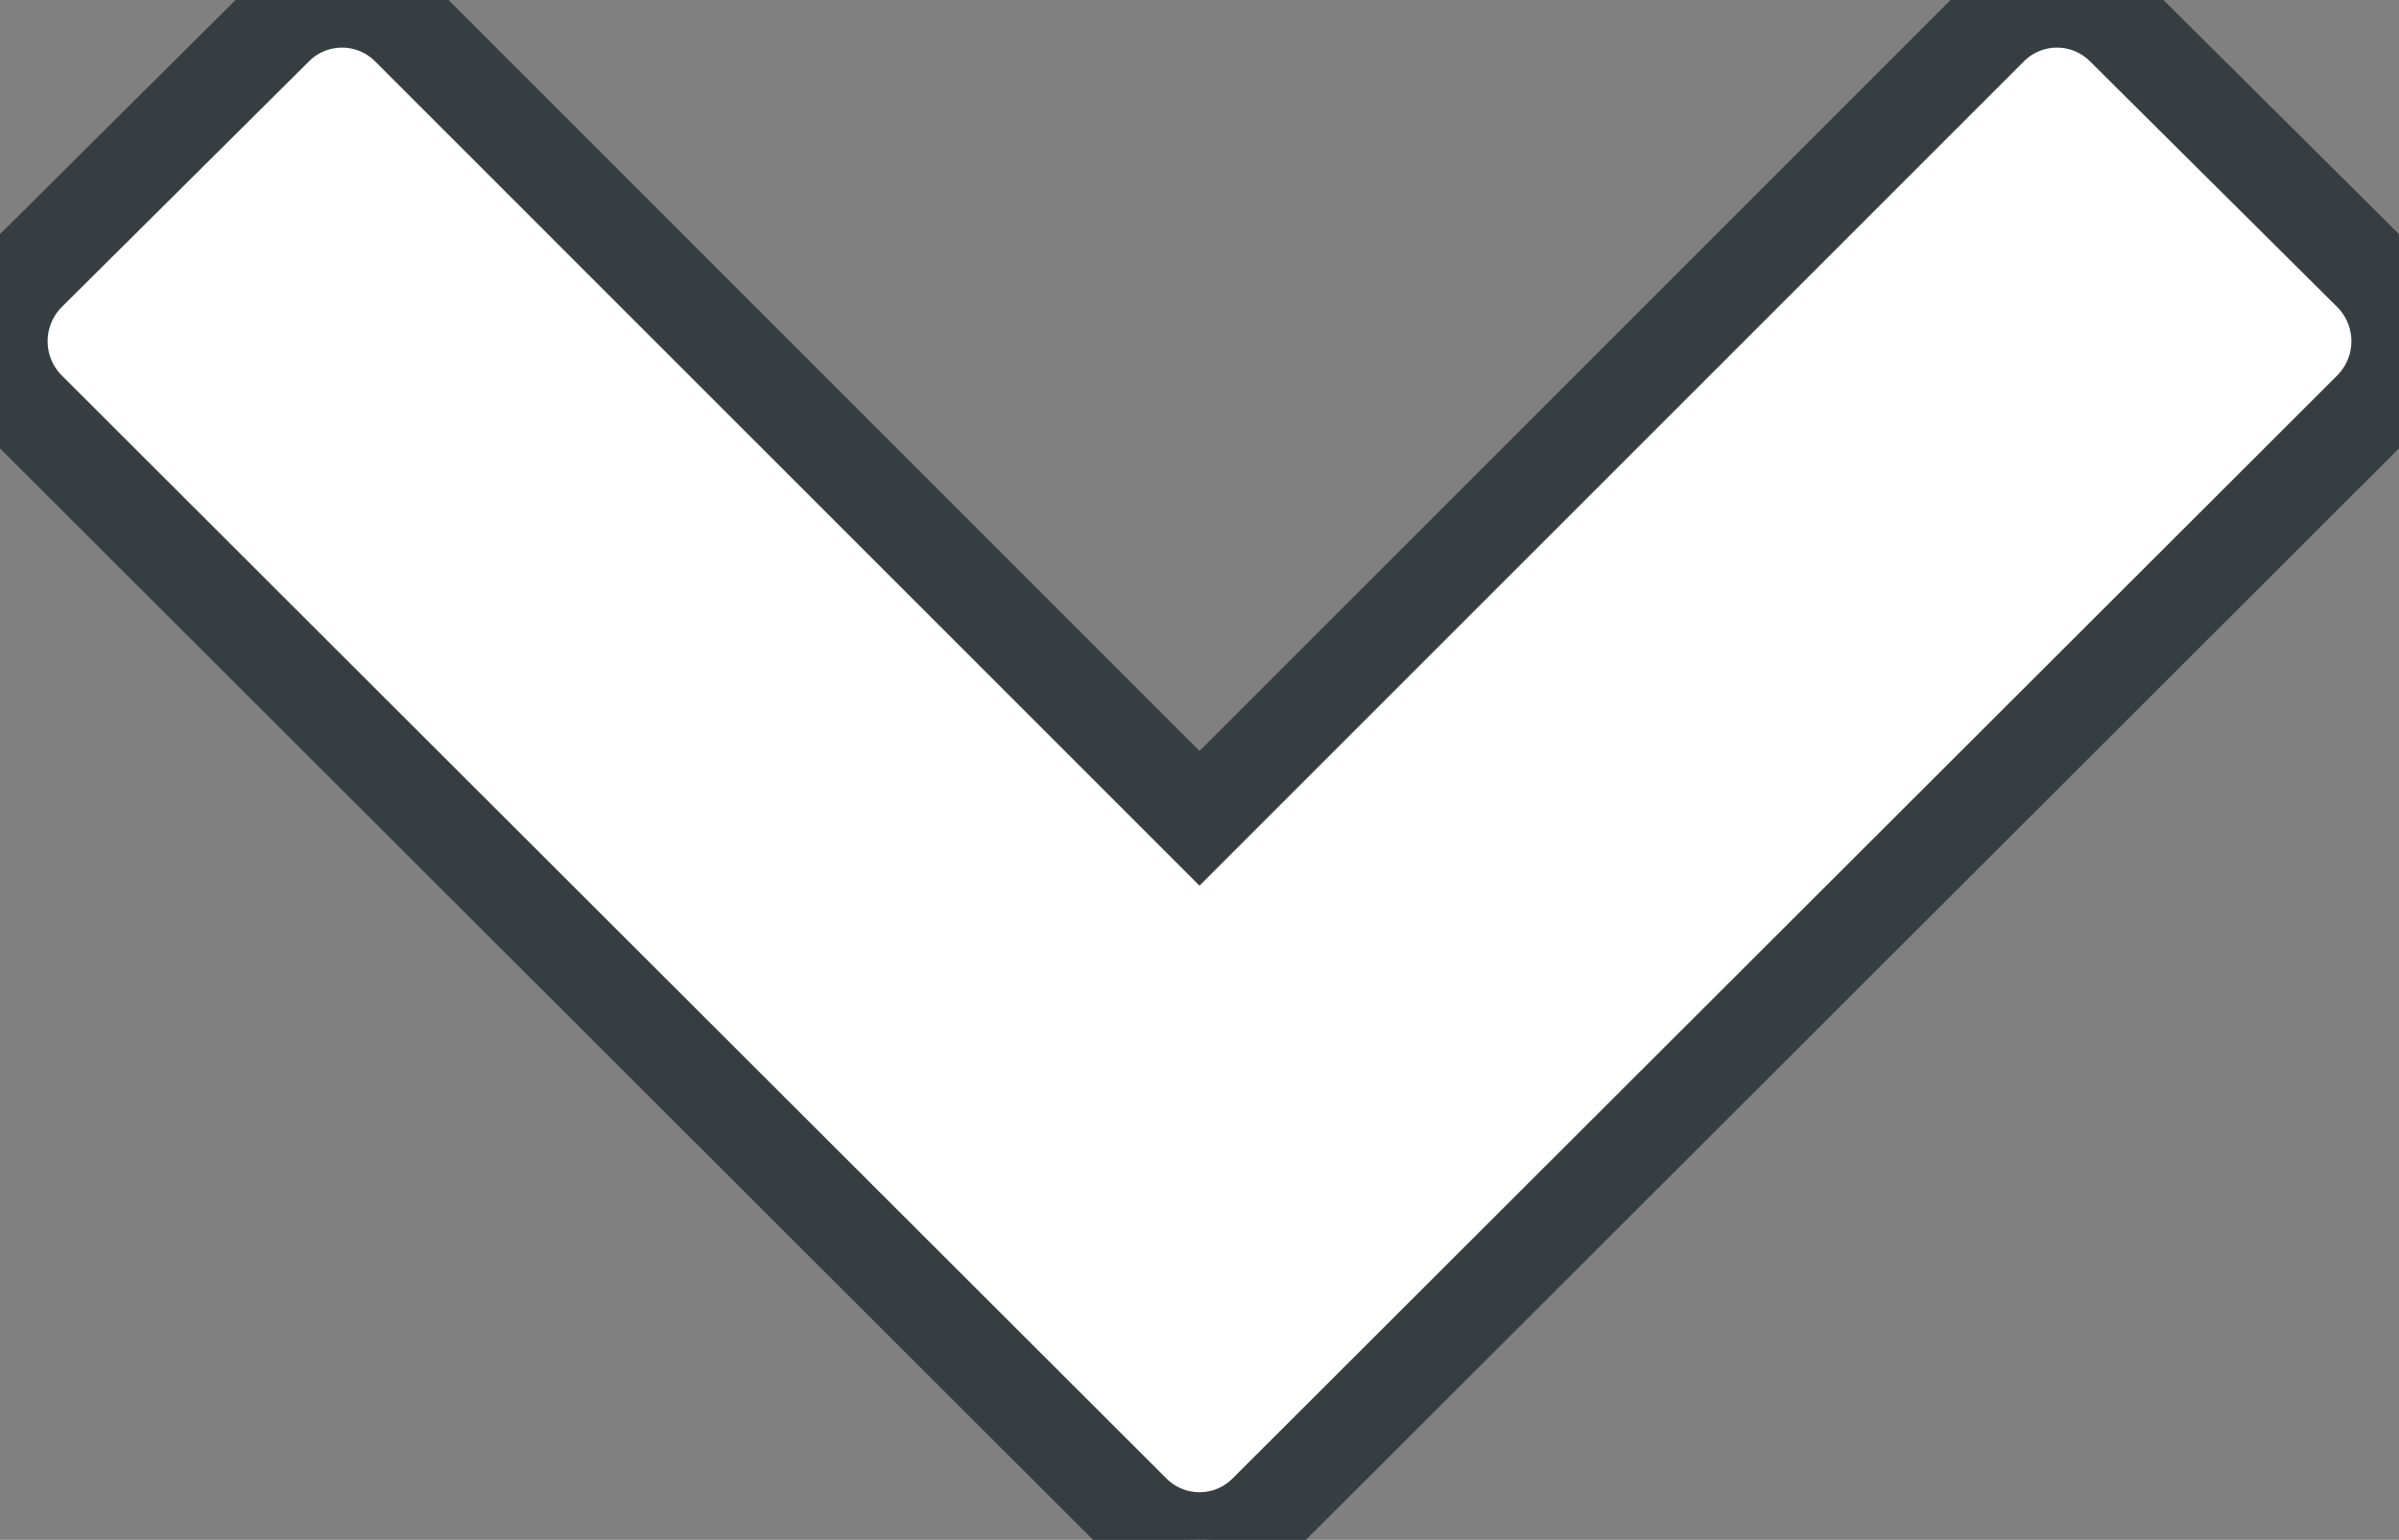 <svg xmlns="http://www.w3.org/2000/svg" width="25.18" height="16.164"><rect width="100%" height="100%" fill="#808080" stroke="none"/><path d="M13.293 15.871a.99.99 0 0 1-1.406 0L.293 4.293a1.009 1.009 0 0 1 0-1.422L2.887.293a.99.99 0 0 1 1.406 0L12.59 8.59 20.887.293a.99.99 0 0 1 1.406 0l2.594 2.578a1.009 1.009 0 0 1 0 1.422L13.293 15.871z" fill="#fff" stroke="#373e42"/></svg>